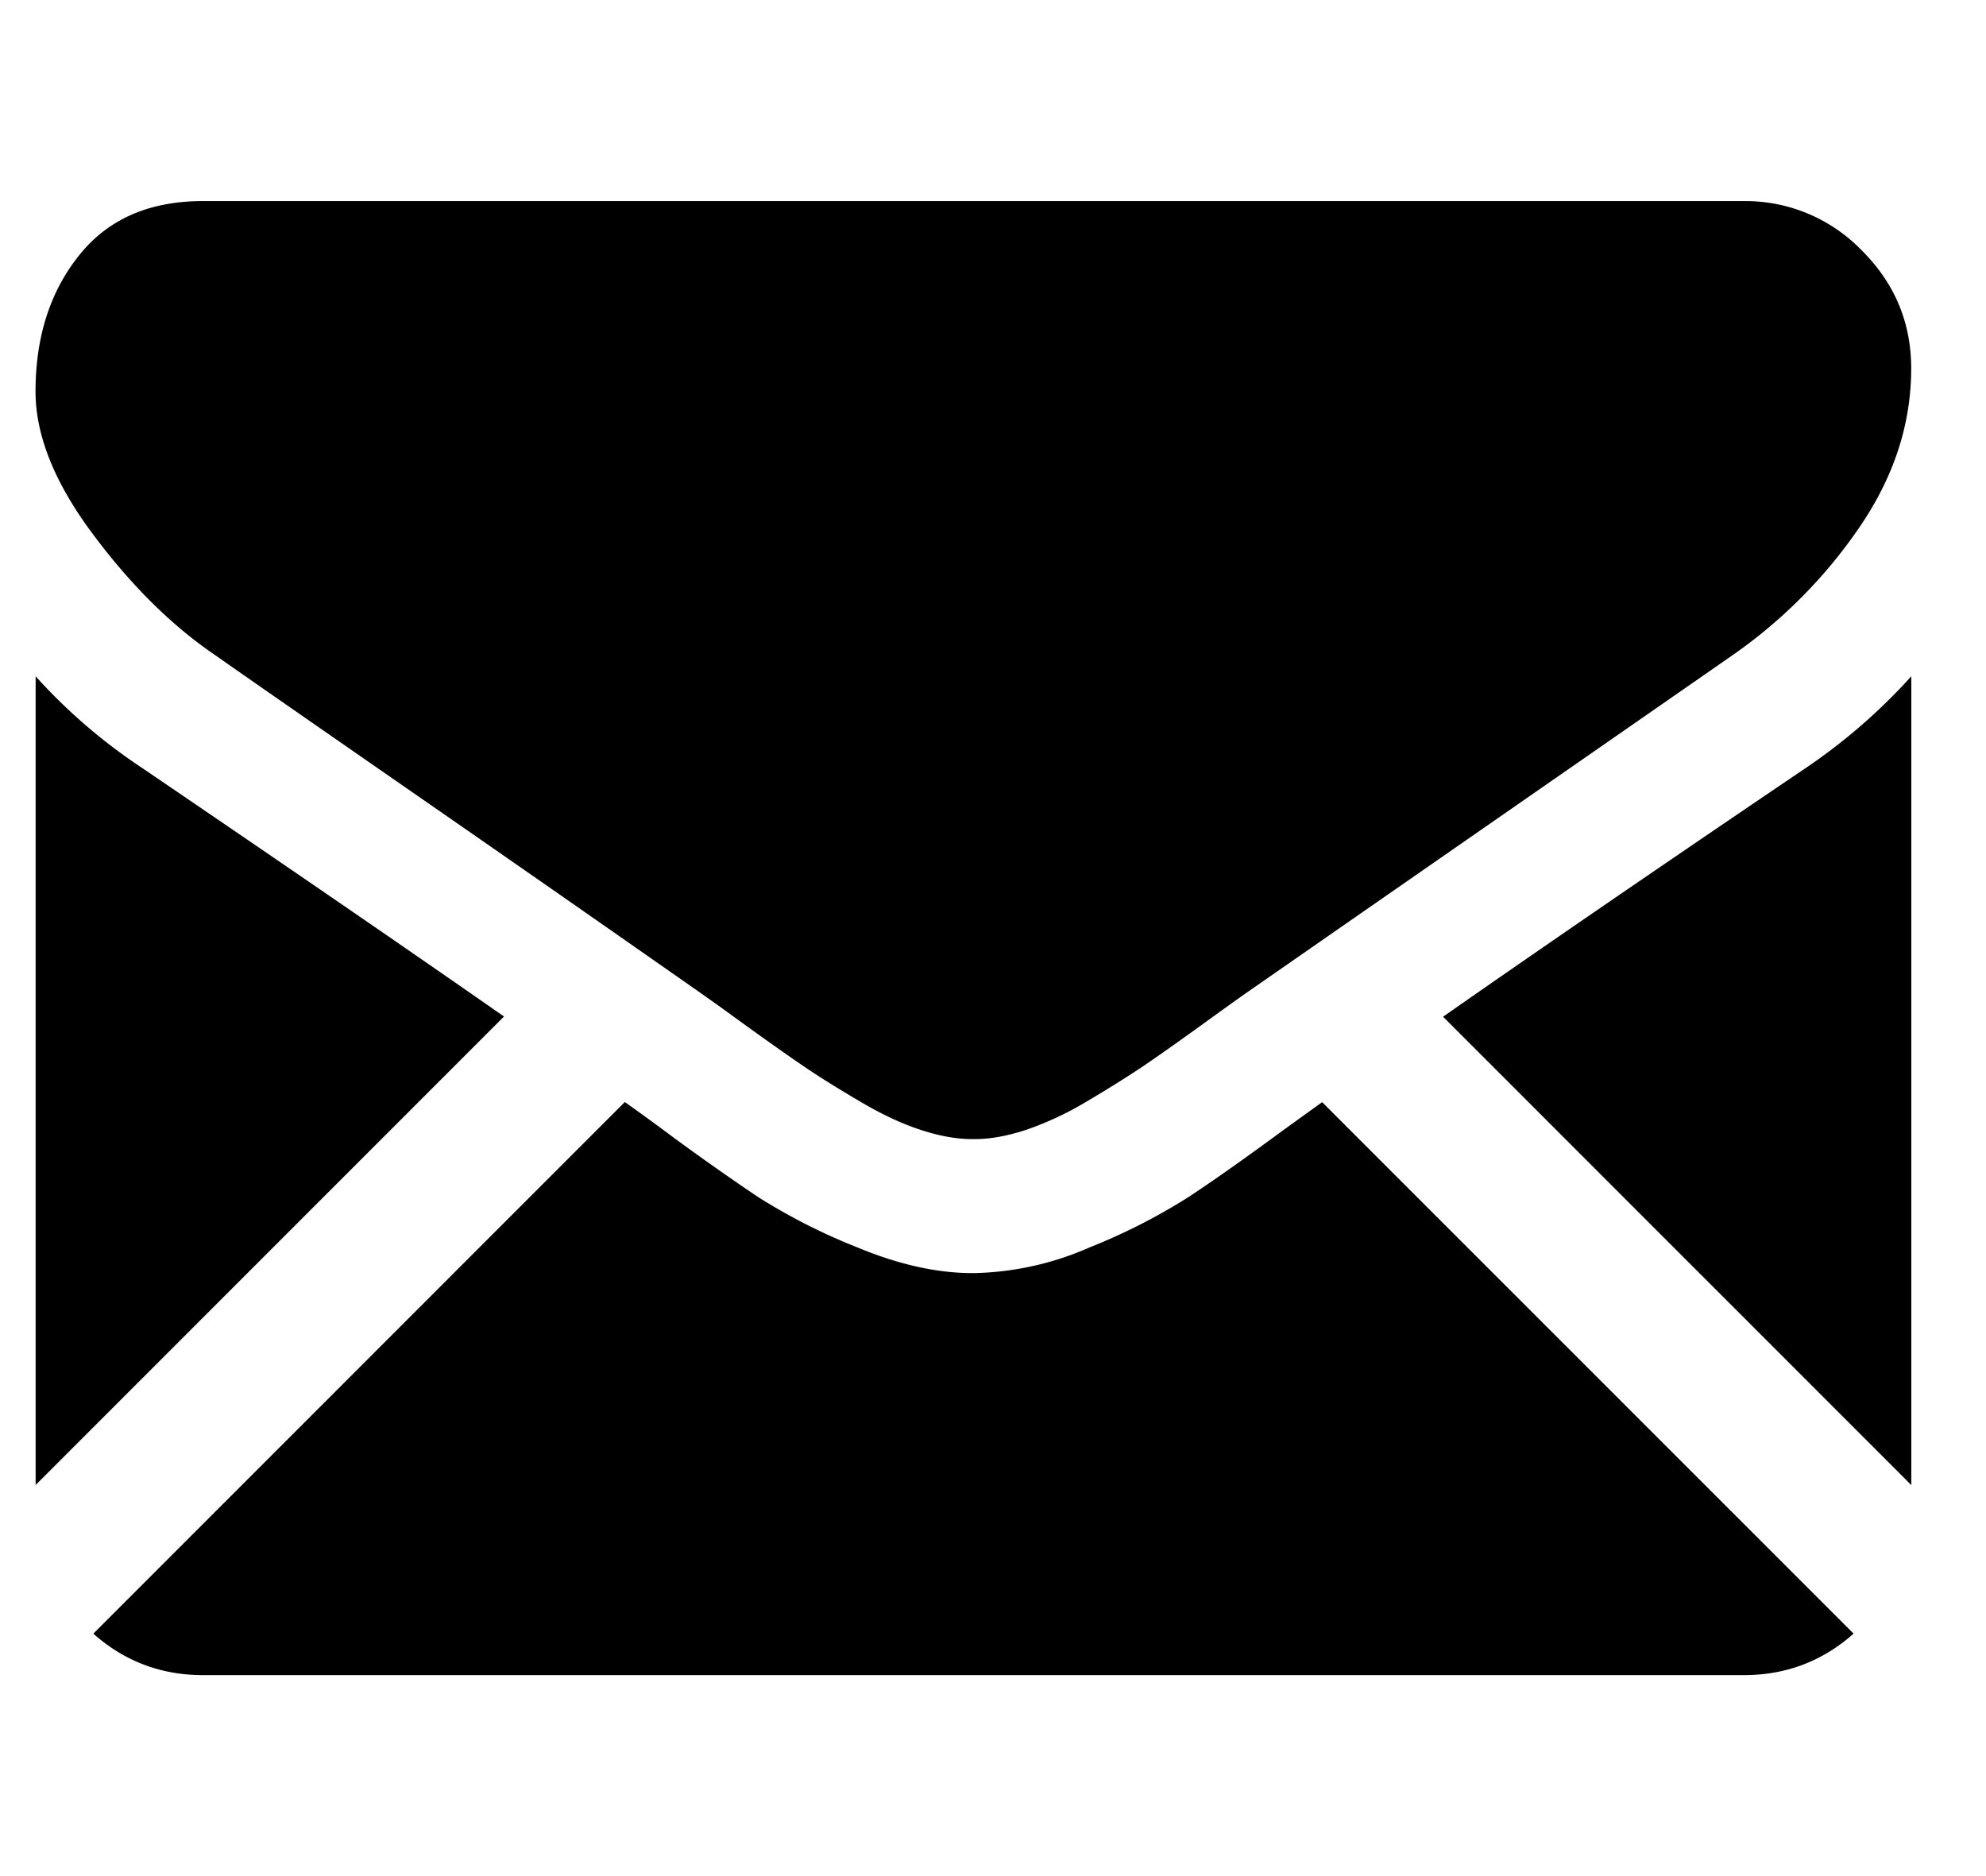 <svg width="18" height="17" viewBox="0 0 18 17"><path d="M15.805 15.179c.382 0 .713-.126.995-.376l-4.817-4.816-.333.24c-.36.265-.653.472-.878.62a5.41 5.41 0 01-.896.456 2.731 2.731 0 01-1.044.233h-.019c-.322 0-.67-.078-1.043-.233a5.394 5.394 0 01-.897-.455 22.348 22.348 0 01-.877-.621c-.1-.074-.212-.155-.333-.241L.846 14.803c.281.25.613.376.995.376h13.964zM1.281 6.954a5.03 5.03 0 01-.958-.826v7.328l4.245-4.245c-.85-.593-1.944-1.344-3.287-2.257zm15.093 0c-1.292.874-2.39 1.627-3.295 2.259l4.244 4.244V6.128a5.233 5.233 0 01-.949.826z"/><path d="M15.805 1.822H1.84c-.488 0-.862.164-1.124.493-.263.329-.394.74-.394 1.233 0 .398.174.83.522 1.295.347.465.717.83 1.11 1.096.214.151.863.602 1.944 1.351a624.58 624.58 0 012.486 1.732l.141.1.262.19c.206.148.376.268.512.36.136.092.3.194.494.308.193.114.374.2.545.256.171.057.33.086.474.086h.02c.145 0 .303-.029.474-.086a2.89 2.89 0 00.545-.256c.193-.114.357-.217.494-.308.136-.092.306-.212.512-.36a60.16 60.16 0 01.403-.29l.96-.667 3.48-2.416a4.513 4.513 0 001.157-1.167c.31-.455.465-.933.465-1.433 0-.417-.15-.774-.45-1.072a1.467 1.467 0 00-1.068-.445z"/></svg>